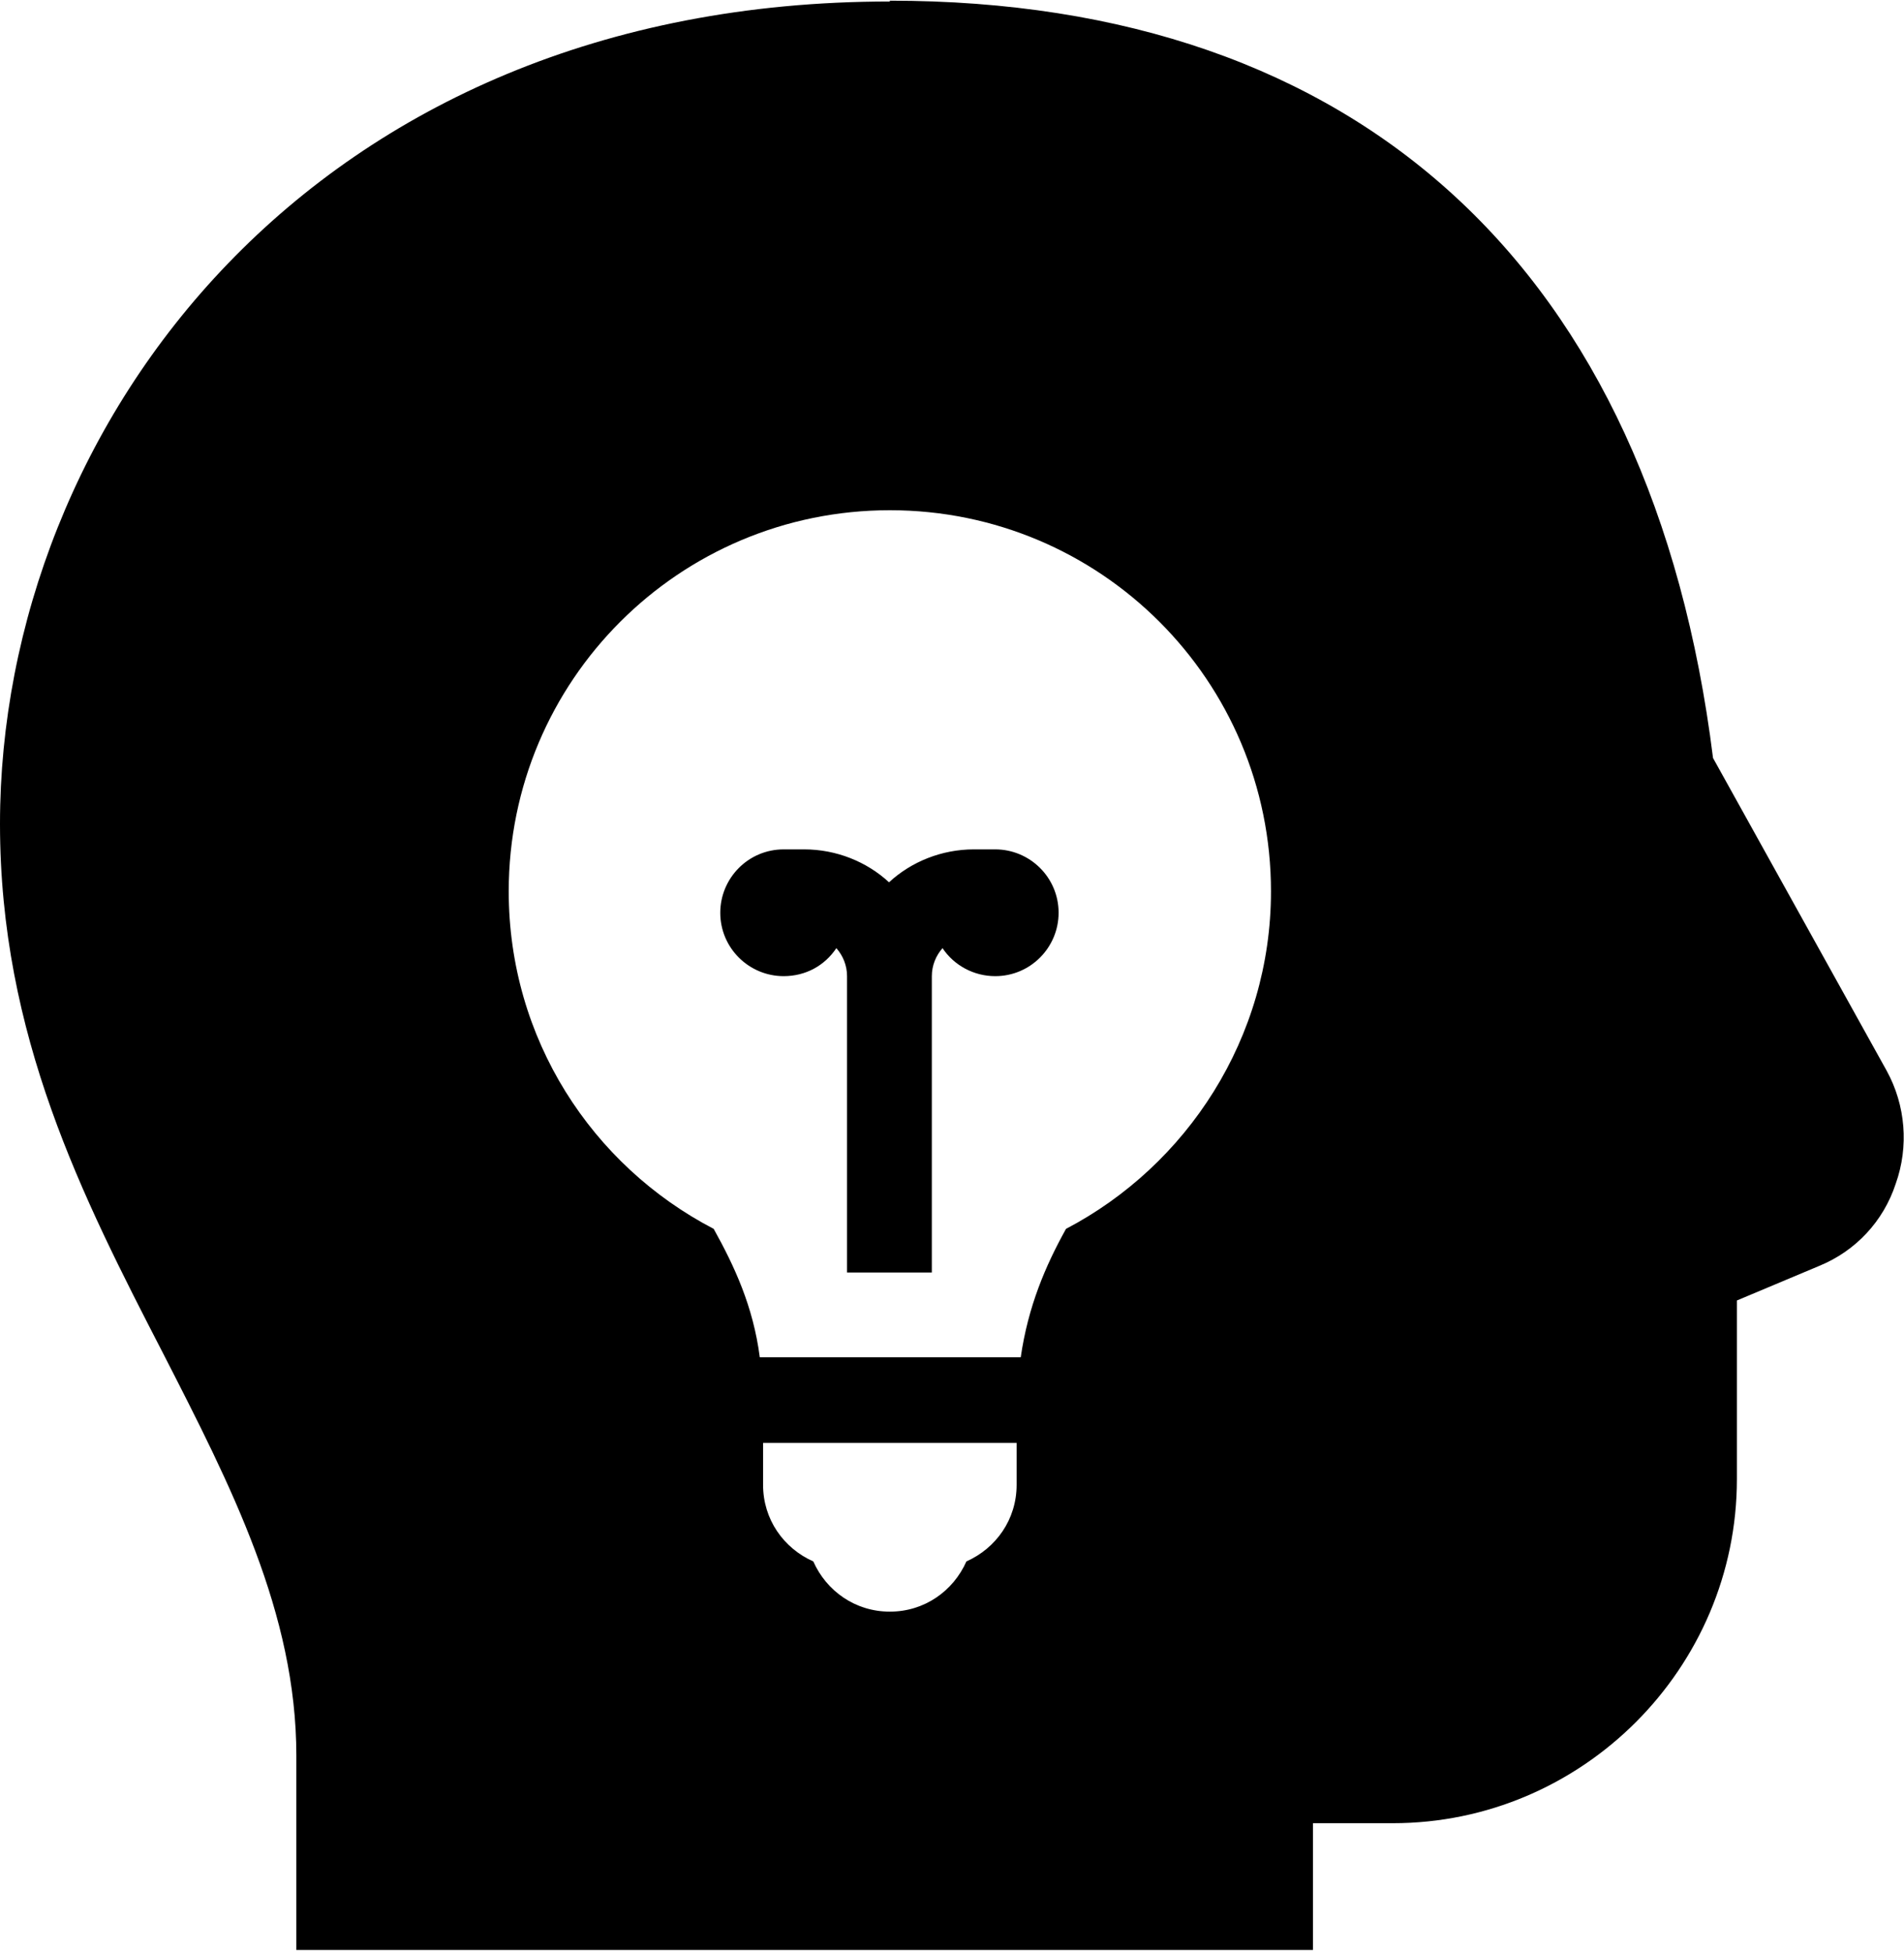 <svg
                      xmlns="http://www.w3.org/2000/svg"
                      xml:space="preserve"
                      width="0.355in"
                      height="0.364in"
                      version="1.1"
                      style="
                        shape-rendering: geometricPrecision;
                        text-rendering: geometricPrecision;
                        image-rendering: optimizeQuality;
                        fill-rule: evenodd;
                        clip-rule: evenodd;
                      "
                      viewBox="0 0 23.13 23.68"
                      xmlns:xlink="http://www.w3.org/1999/xlink"
                      xmlns:xodm="http://www.corel.com/coreldraw/odm/2003"
                    >
                      <g id="Layer_x0020_1">
                        <g id="_1797729594032">
                          <g id="surface1">
                            <path
                              class="fil0"
                              d="M10.81 0c-7.02,0 -10.81,5.15 -10.81,9.99 0,2.57 1,4.53 1.98,6.43 0.83,1.62 1.62,3.16 1.62,4.89l0 2.36 12.35 0 0 -1.54 0.97 0c2.3,0 4.18,-1.88 4.18,-4.18l0 -2.17 1 -0.42c0.44,-0.18 0.78,-0.54 0.93,-1 0.16,-0.45 0.12,-0.95 -0.11,-1.37l-2.11 -3.8c-0.74,-5.93 -4.29,-9.2 -10,-9.2zm0 6.18c2.56,0 4.63,2.07 4.63,4.63 0,1.78 -1.02,3.33 -2.49,4.1 -0.25,0.45 -0.46,0.94 -0.55,1.56l-3.17 0c-0.08,-0.62 -0.31,-1.11 -0.56,-1.56 -1.48,-0.77 -2.49,-2.31 -2.49,-4.1 0,-2.56 2.07,-4.63 4.63,-4.63zm-1.29 4.12c-0.43,0 -0.77,0.35 -0.77,0.77 0,0.43 0.35,0.77 0.77,0.77 0.27,0 0.5,-0.13 0.64,-0.34 0.08,0.09 0.13,0.21 0.13,0.34l0 3.6 1.03 0 0 -3.6c0,-0.13 0.05,-0.25 0.13,-0.34 0.14,0.21 0.38,0.34 0.64,0.34 0.43,0 0.77,-0.35 0.77,-0.77 0,-0.43 -0.35,-0.77 -0.77,-0.77l-0.26 0c-0.39,0 -0.76,0.15 -1.03,0.4 -0.27,-0.25 -0.64,-0.4 -1.03,-0.4l-0.26 0zm-0.26 7.21l3.09 0 0 0.51c0,0.42 -0.25,0.77 -0.61,0.93 -0.16,0.36 -0.51,0.61 -0.93,0.61 -0.42,0 -0.77,-0.25 -0.93,-0.61 -0.36,-0.16 -0.61,-0.51 -0.61,-0.93l0 -0.51z"
                            />
                          </g>
                        </g>
                      </g>
                    </svg>